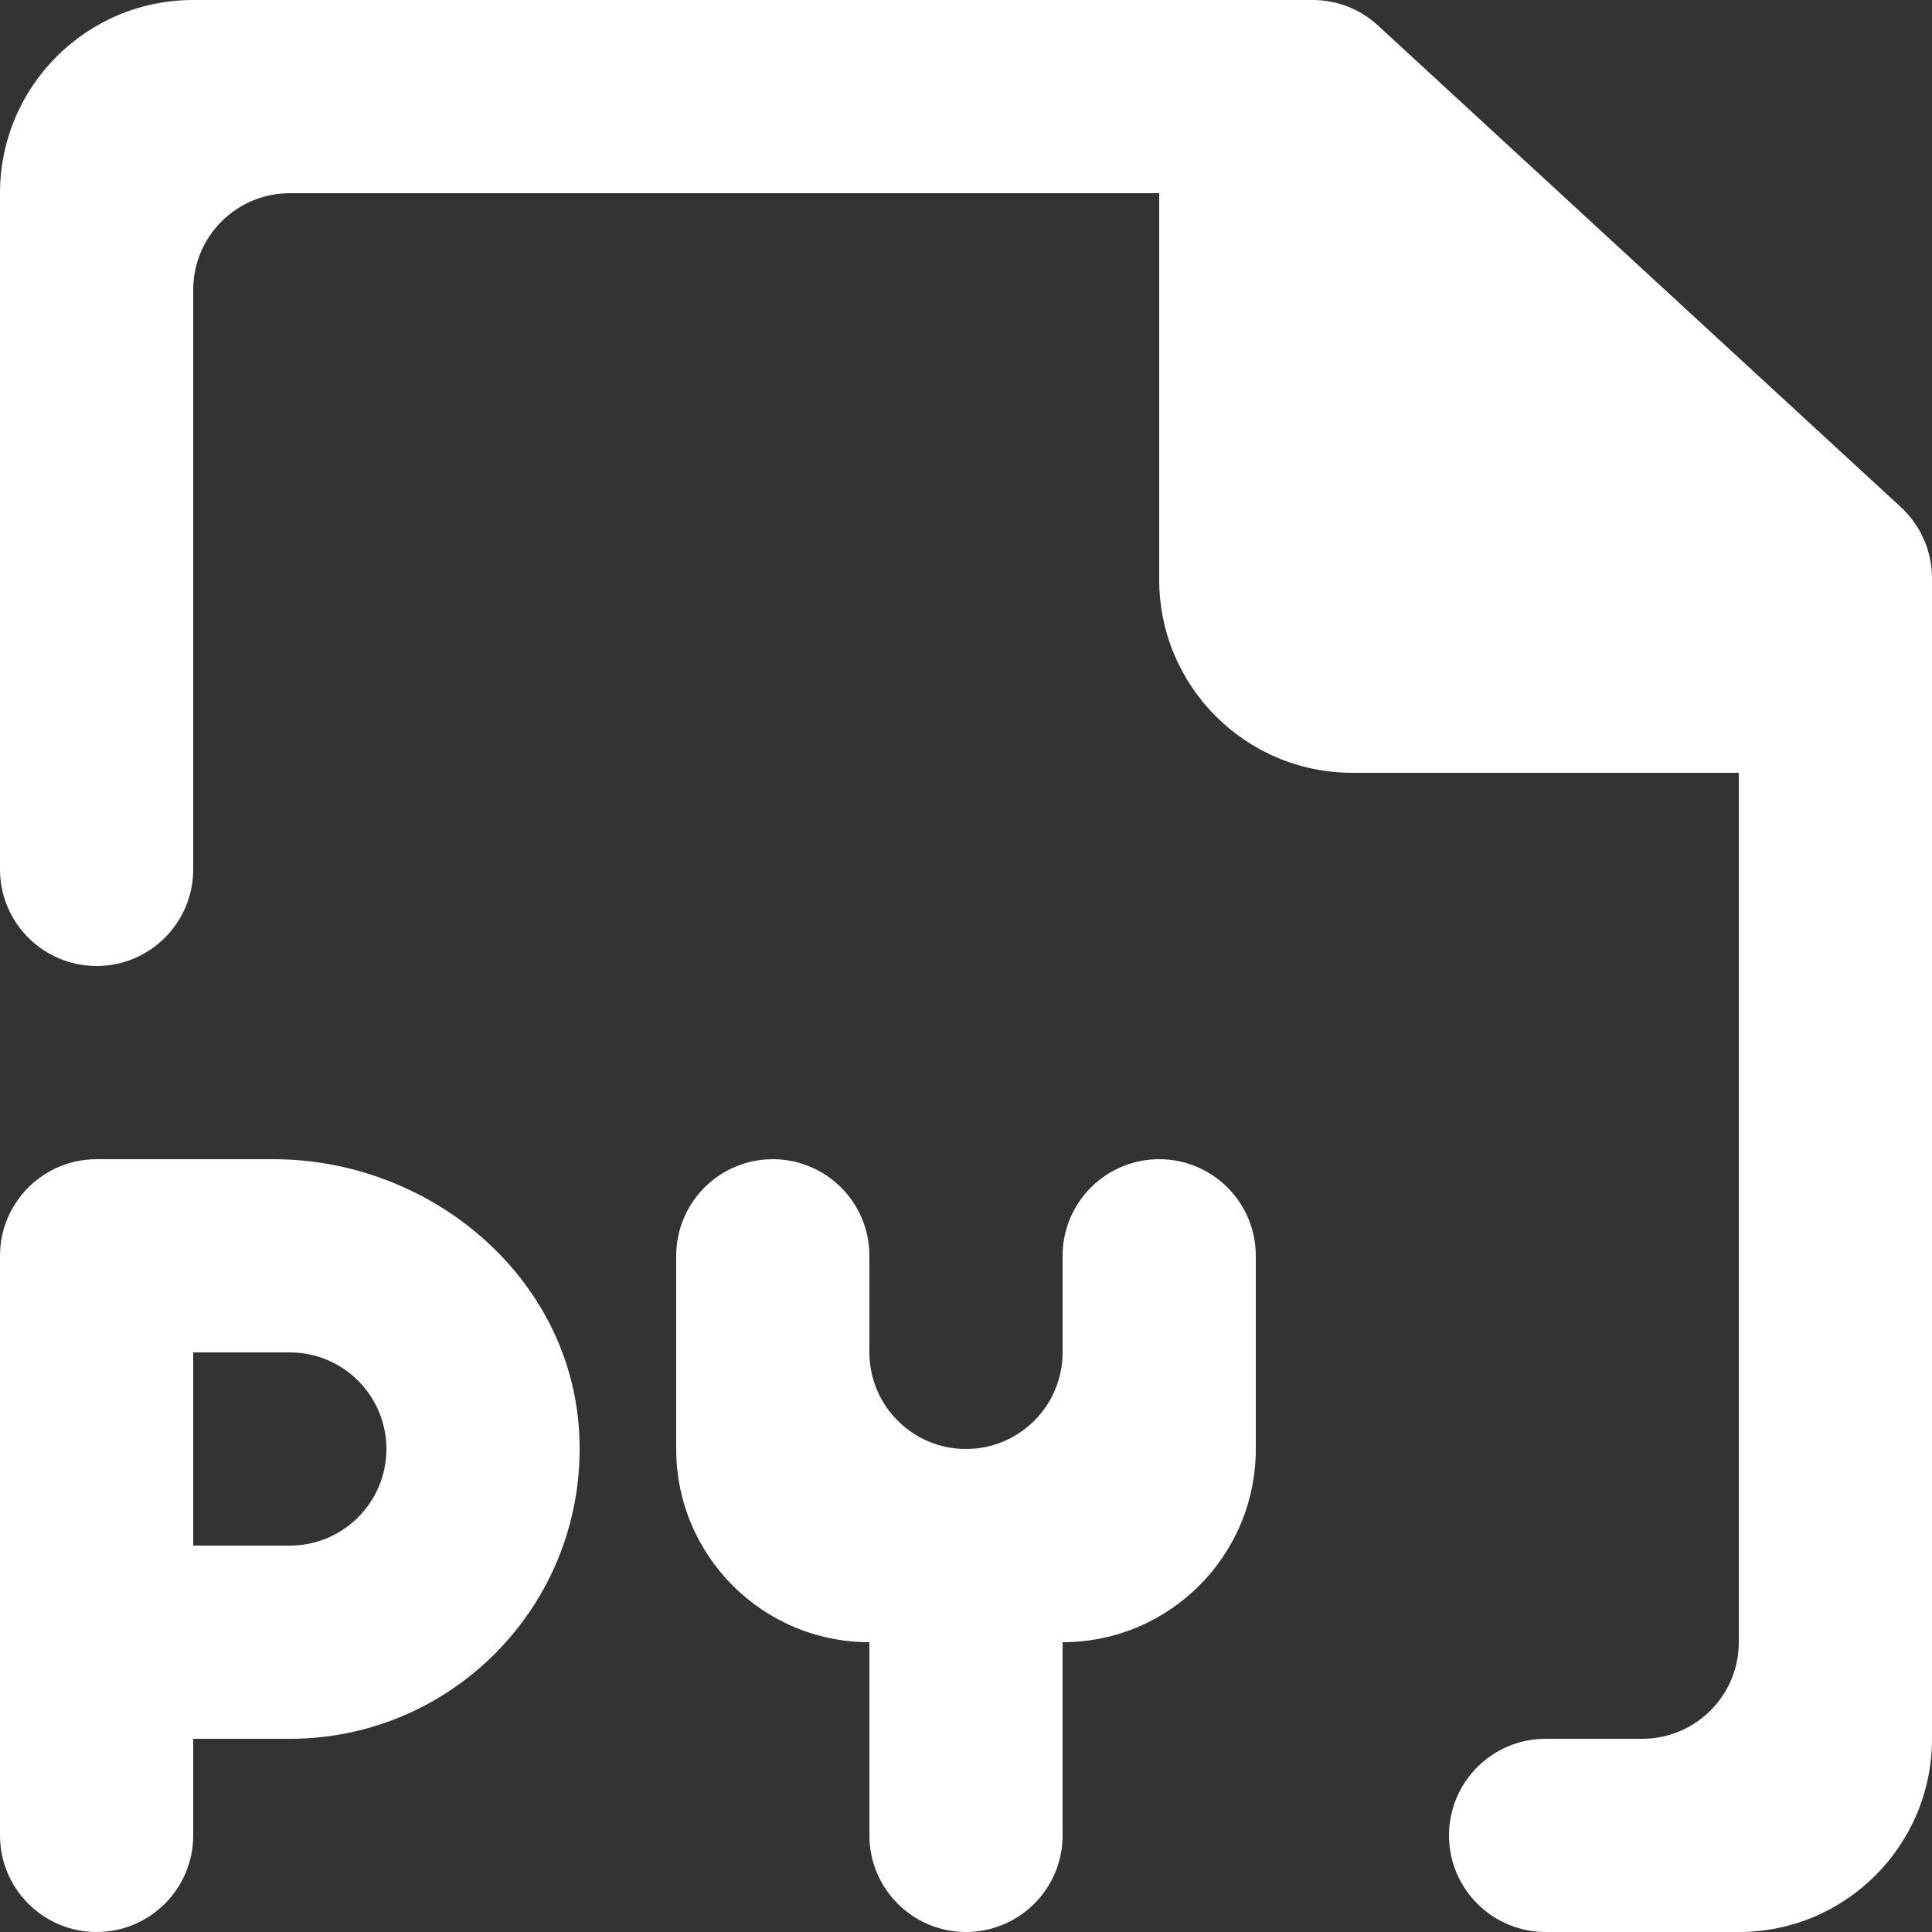 <svg width="536" height="536" viewBox="0 0 536 536" fill="none" xmlns="http://www.w3.org/2000/svg">
<rect x="0" y="0" width="536" height="536" fill="#333333" stroke="none"/>
<path fill-rule="evenodd" clip-rule="evenodd" d="M107.2 402C107.2 387.206 95.194 375.2 80.4 375.2H53.6V428.8H80.4C95.194 428.8 107.2 416.794 107.2 402ZM160.693 397.685C163.105 444.049 126.228 482.4 80.4 482.4H53.6V509.2C53.6 523.994 41.594 536 26.8 536C12.006 536 0 523.994 0 509.2V348.4C0 333.606 12.006 321.6 26.8 321.6H75.844C119.394 321.6 158.415 354.189 160.693 397.685ZM321.6 321.6C306.806 321.6 294.8 333.606 294.8 348.4V375.2C294.8 389.994 282.794 402 268 402C253.206 402 241.2 389.994 241.2 375.2V348.4C241.2 333.606 229.194 321.6 214.4 321.6C199.606 321.6 187.6 333.606 187.6 348.4V402C187.6 431.614 211.586 455.6 241.2 455.6V509.2C241.2 523.994 253.206 536 268 536C282.794 536 294.8 523.994 294.8 509.2V455.6C324.414 455.6 348.4 431.614 348.4 402V348.4C348.4 333.606 336.394 321.6 321.6 321.6ZM536 160.398V482.4C536 512.014 512.014 536 482.4 536H481.837H428.8C414.006 536 402 523.994 402 509.2C402 494.406 414.006 482.4 428.8 482.4H455.6C470.394 482.4 482.4 470.394 482.4 455.6V214.4H375.2C345.586 214.4 321.6 190.414 321.6 160.8V53.6H80.4C65.606 53.6 53.6 65.606 53.6 80.4V241.2C53.6 255.994 41.594 268 26.8 268C12.006 268 0 255.994 0 241.2V53.6C0 23.986 23.986 0 53.6 0H364.185C370.912 0 377.397 2.52 382.329 7.102L527.371 140.7C532.865 145.765 536 152.92 536 160.398Z" fill="white"/>
</svg>
